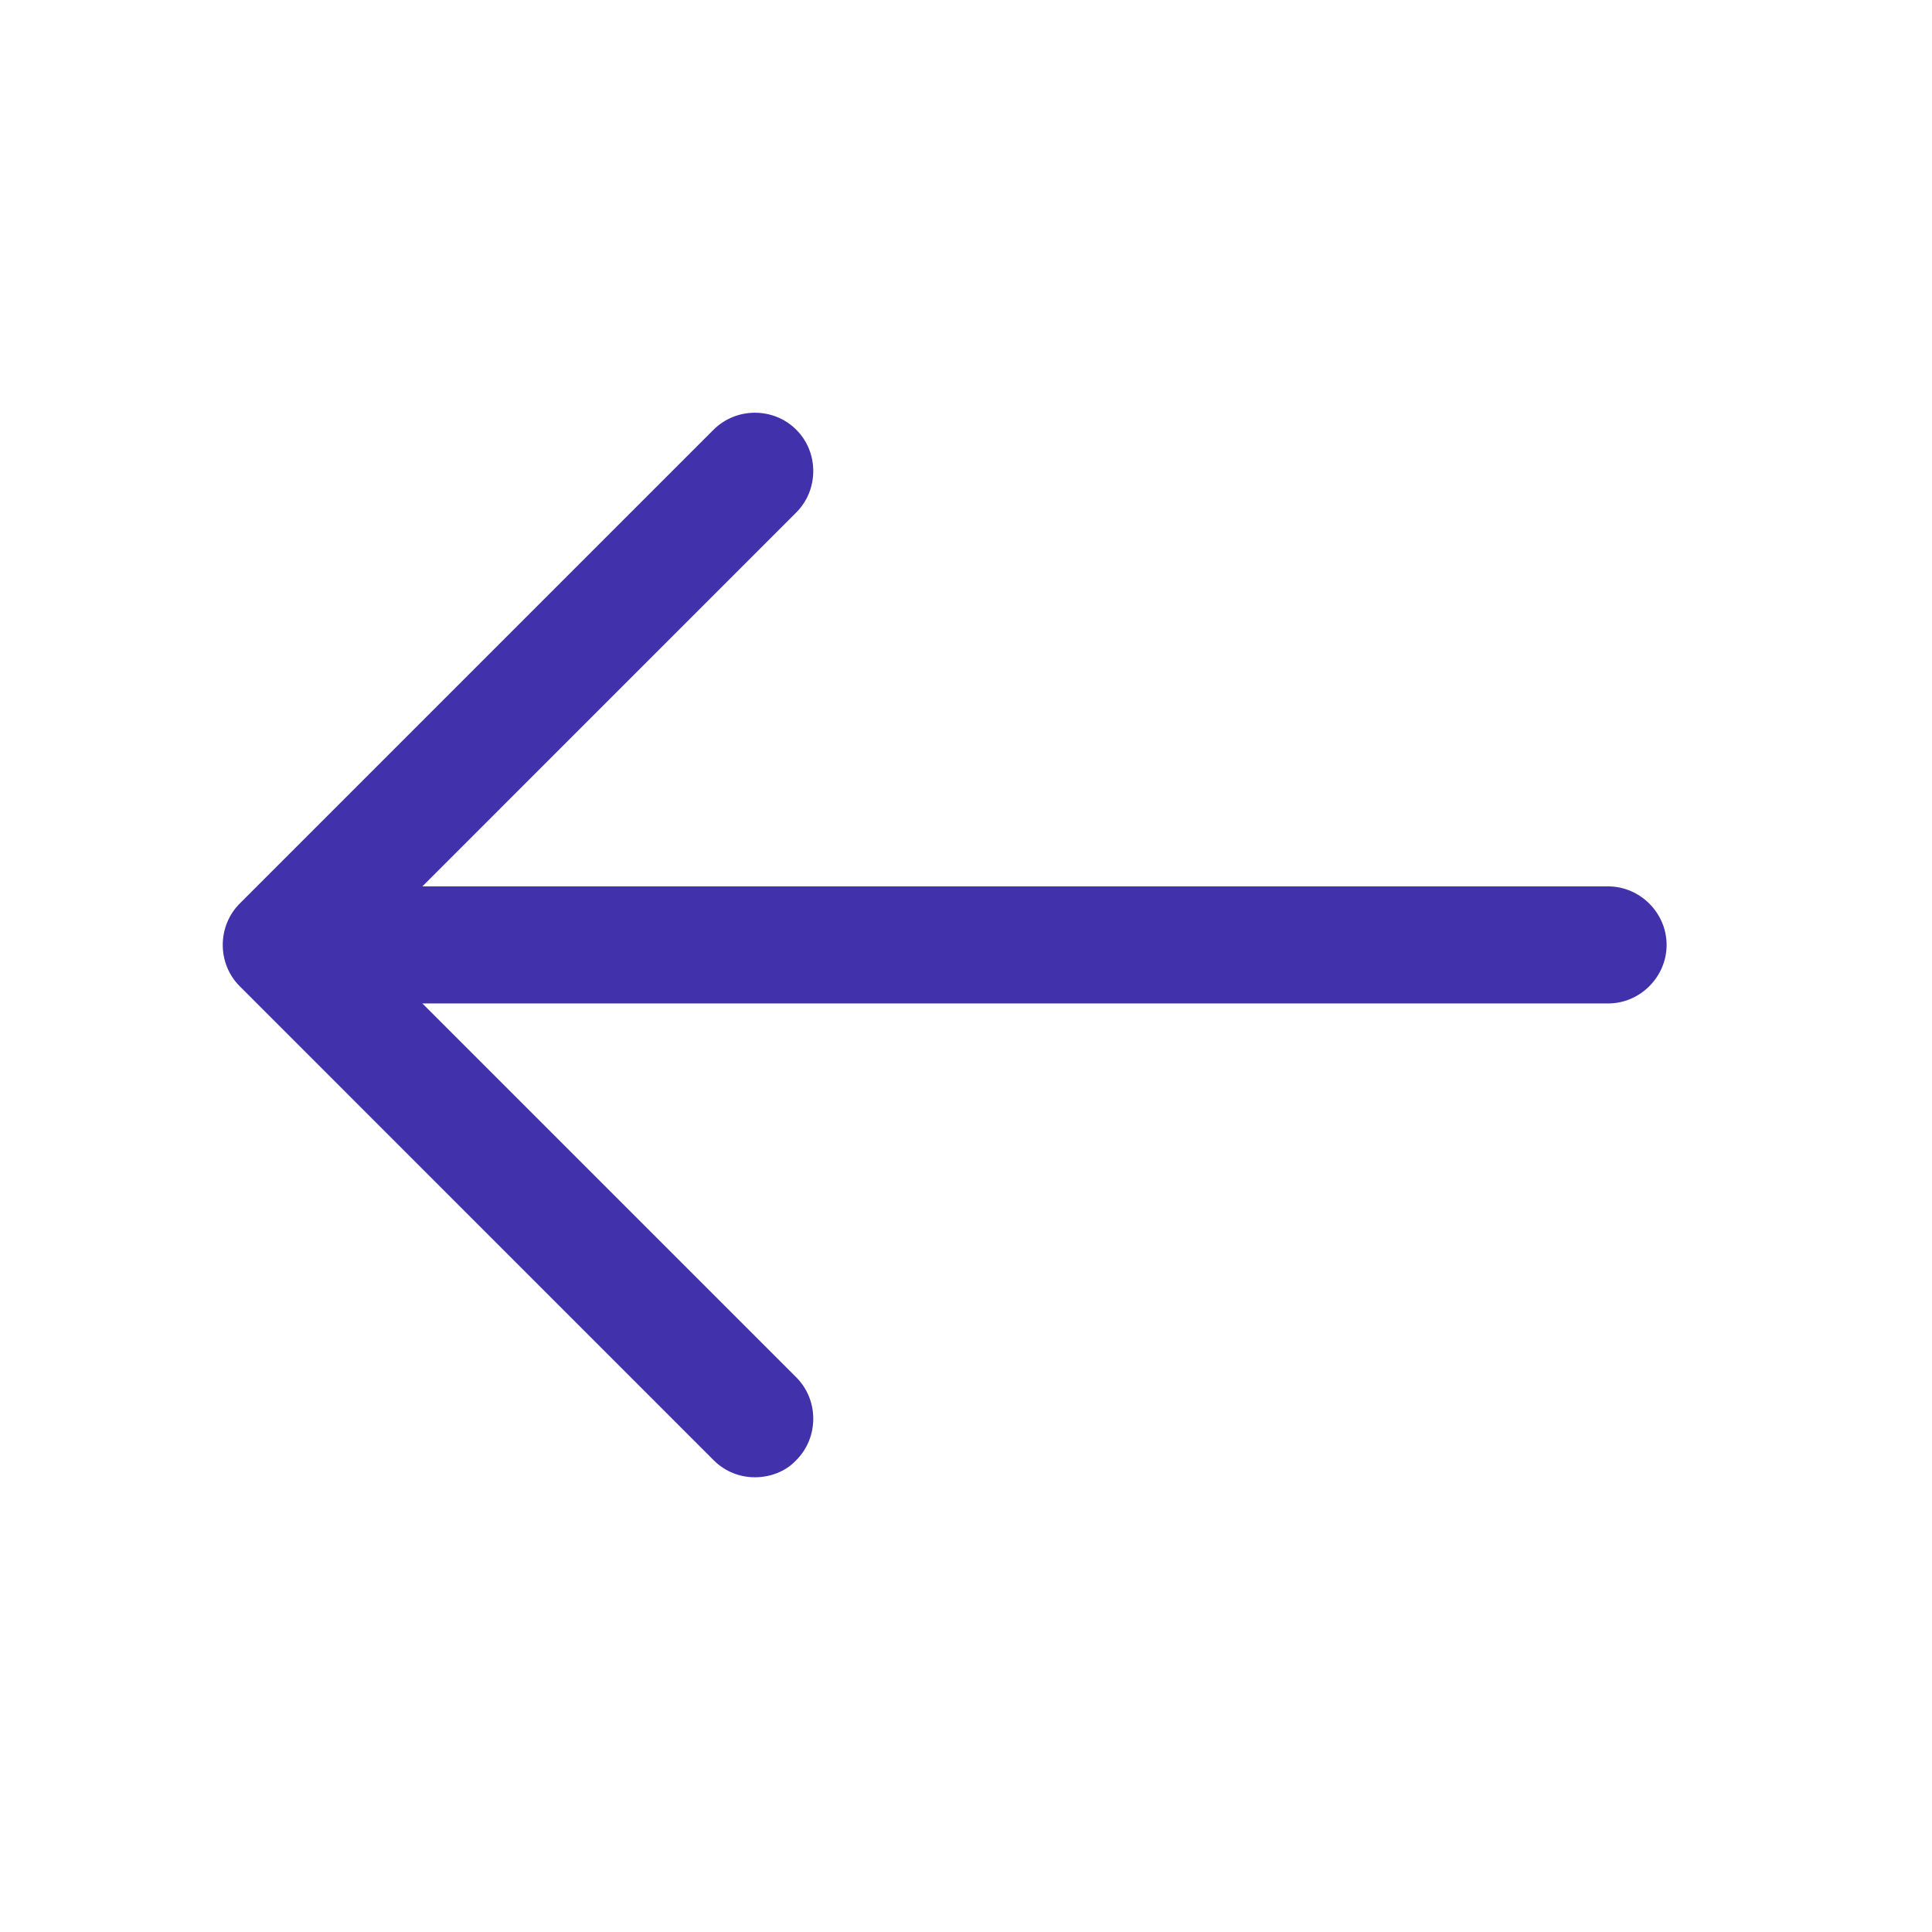 <svg width="33" height="33" viewBox="0 0 33 33" fill="none" xmlns="http://www.w3.org/2000/svg">
<path d="M12.895 25.233C12.641 25.233 12.388 25.14 12.188 24.94L4.095 16.846C3.708 16.46 3.708 15.82 4.095 15.433L12.188 7.34C12.575 6.953 13.215 6.953 13.601 7.34C13.988 7.726 13.988 8.366 13.601 8.753L6.215 16.14L13.601 23.526C13.988 23.913 13.988 24.553 13.601 24.94C13.415 25.14 13.148 25.233 12.895 25.233Z" fill="#4131AB"/>
<path d="M27.467 17.14H5.027C4.481 17.14 4.027 16.686 4.027 16.14C4.027 15.593 4.481 15.14 5.027 15.14H27.467C28.014 15.14 28.467 15.593 28.467 16.14C28.467 16.686 28.014 17.14 27.467 17.14Z" fill="#4131AB"/>
</svg>
